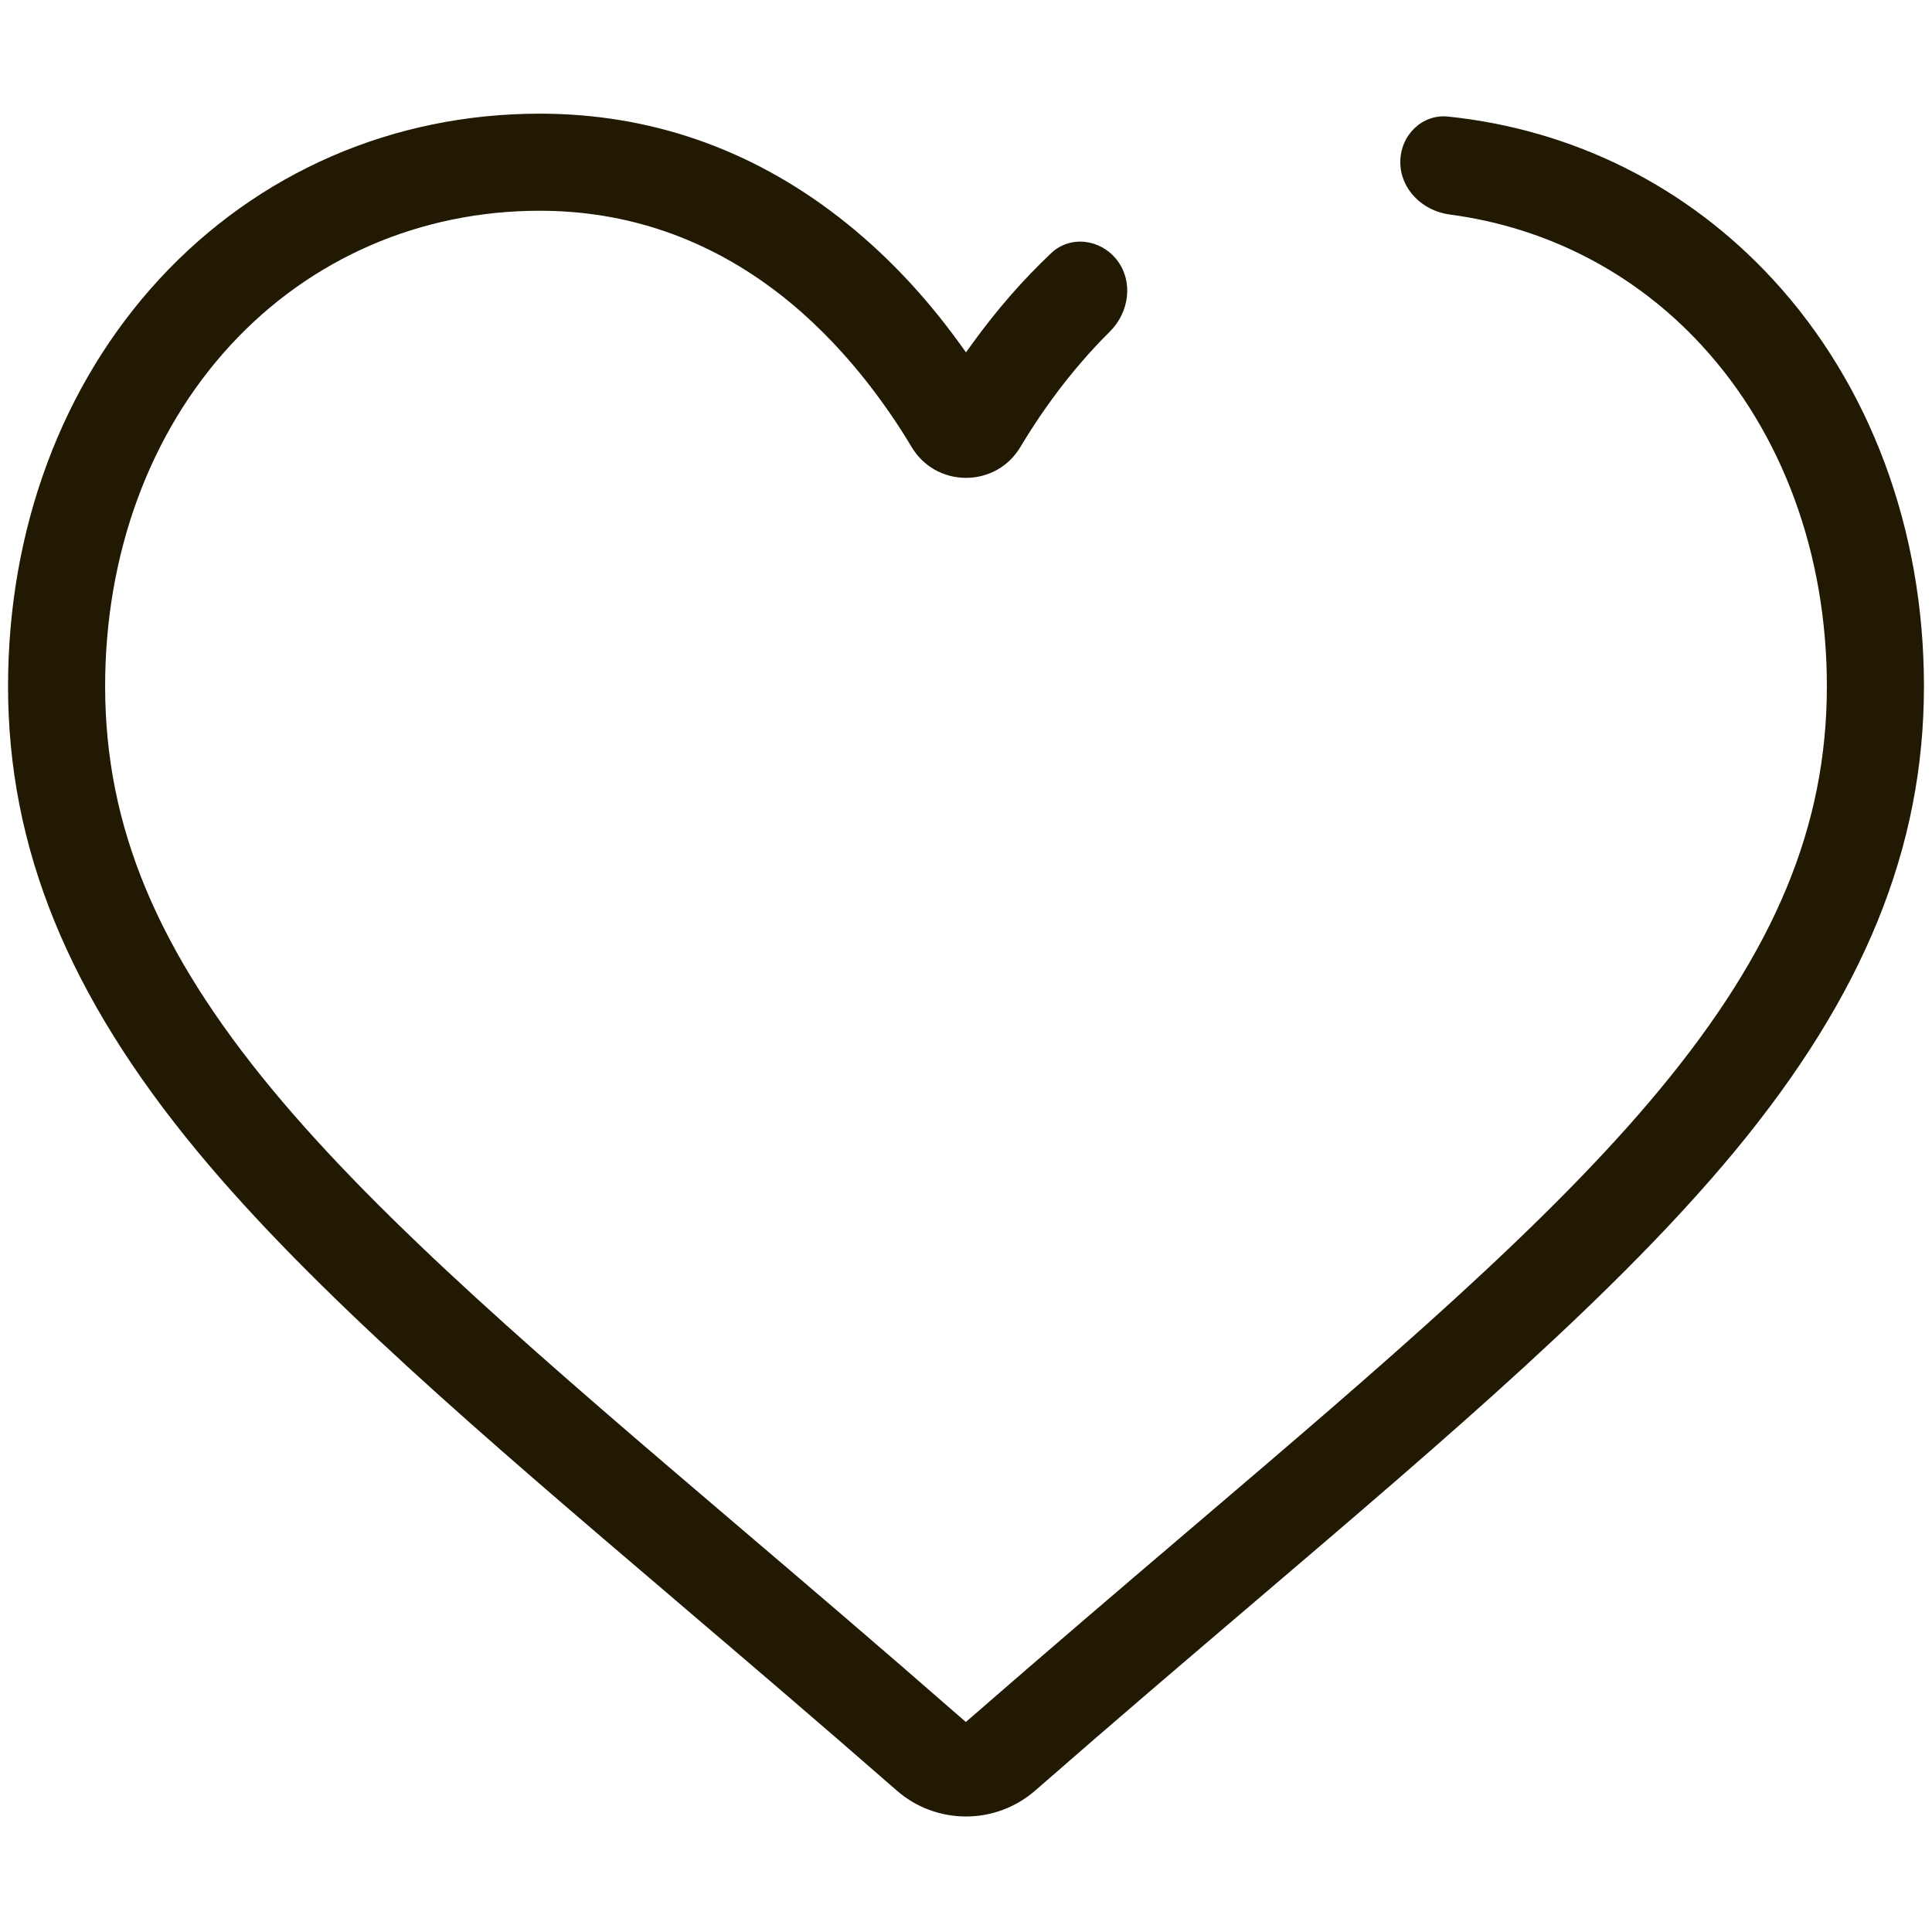 <svg width="24" height="24" viewBox="0 0 24 24" fill="none" xmlns="http://www.w3.org/2000/svg">
<path fill-rule="evenodd" clip-rule="evenodd" d="M14.828 18.96C17.187 16.949 19.235 15.204 20.614 13.539C22.047 11.81 22.694 10.262 22.694 8.525C22.694 6.885 22.143 5.379 21.136 4.287C20.306 3.386 19.214 2.824 18.01 2.665C17.666 2.62 17.395 2.346 17.395 2.015C17.395 1.679 17.667 1.415 17.987 1.448C19.542 1.609 20.955 2.312 22.023 3.47C23.232 4.781 23.9 6.576 23.9 8.525C23.9 10.526 23.156 12.362 21.543 14.309C20.097 16.053 18.017 17.826 15.597 19.889C14.771 20.593 13.834 21.391 12.862 22.241C12.623 22.45 12.317 22.565 12 22.565C11.682 22.565 11.376 22.45 11.138 22.241C10.168 21.393 9.233 20.596 8.408 19.893L8.404 19.889C5.984 17.827 3.903 16.053 2.457 14.309C0.844 12.362 0.1 10.526 0.1 8.525C0.1 6.576 0.768 4.781 1.977 3.47C3.201 2.143 4.879 1.412 6.705 1.412C8.067 1.412 9.315 1.843 10.414 2.693C10.97 3.123 11.474 3.649 11.919 4.265L12 4.377L12.081 4.265C12.381 3.85 12.708 3.475 13.059 3.144C13.294 2.922 13.67 2.966 13.876 3.231C14.078 3.493 14.032 3.876 13.787 4.119C13.285 4.617 12.916 5.15 12.676 5.552C12.533 5.793 12.28 5.936 12 5.936C11.72 5.936 11.467 5.793 11.324 5.552C11.005 5.019 10.461 4.254 9.677 3.647C8.795 2.965 7.794 2.618 6.705 2.618C5.221 2.618 3.856 3.211 2.864 4.287C1.857 5.379 1.306 6.885 1.306 8.525C1.306 10.262 1.953 11.81 3.386 13.539C4.766 15.205 6.816 16.952 9.178 18.965L9.184 18.97L9.186 18.971L9.191 18.976C10.018 19.681 10.956 20.48 11.932 21.334L11.998 21.391L12.064 21.334C13.046 20.479 13.985 19.678 14.815 18.971L14.821 18.966L14.828 18.96Z" fill="#211901"/>
</svg>
